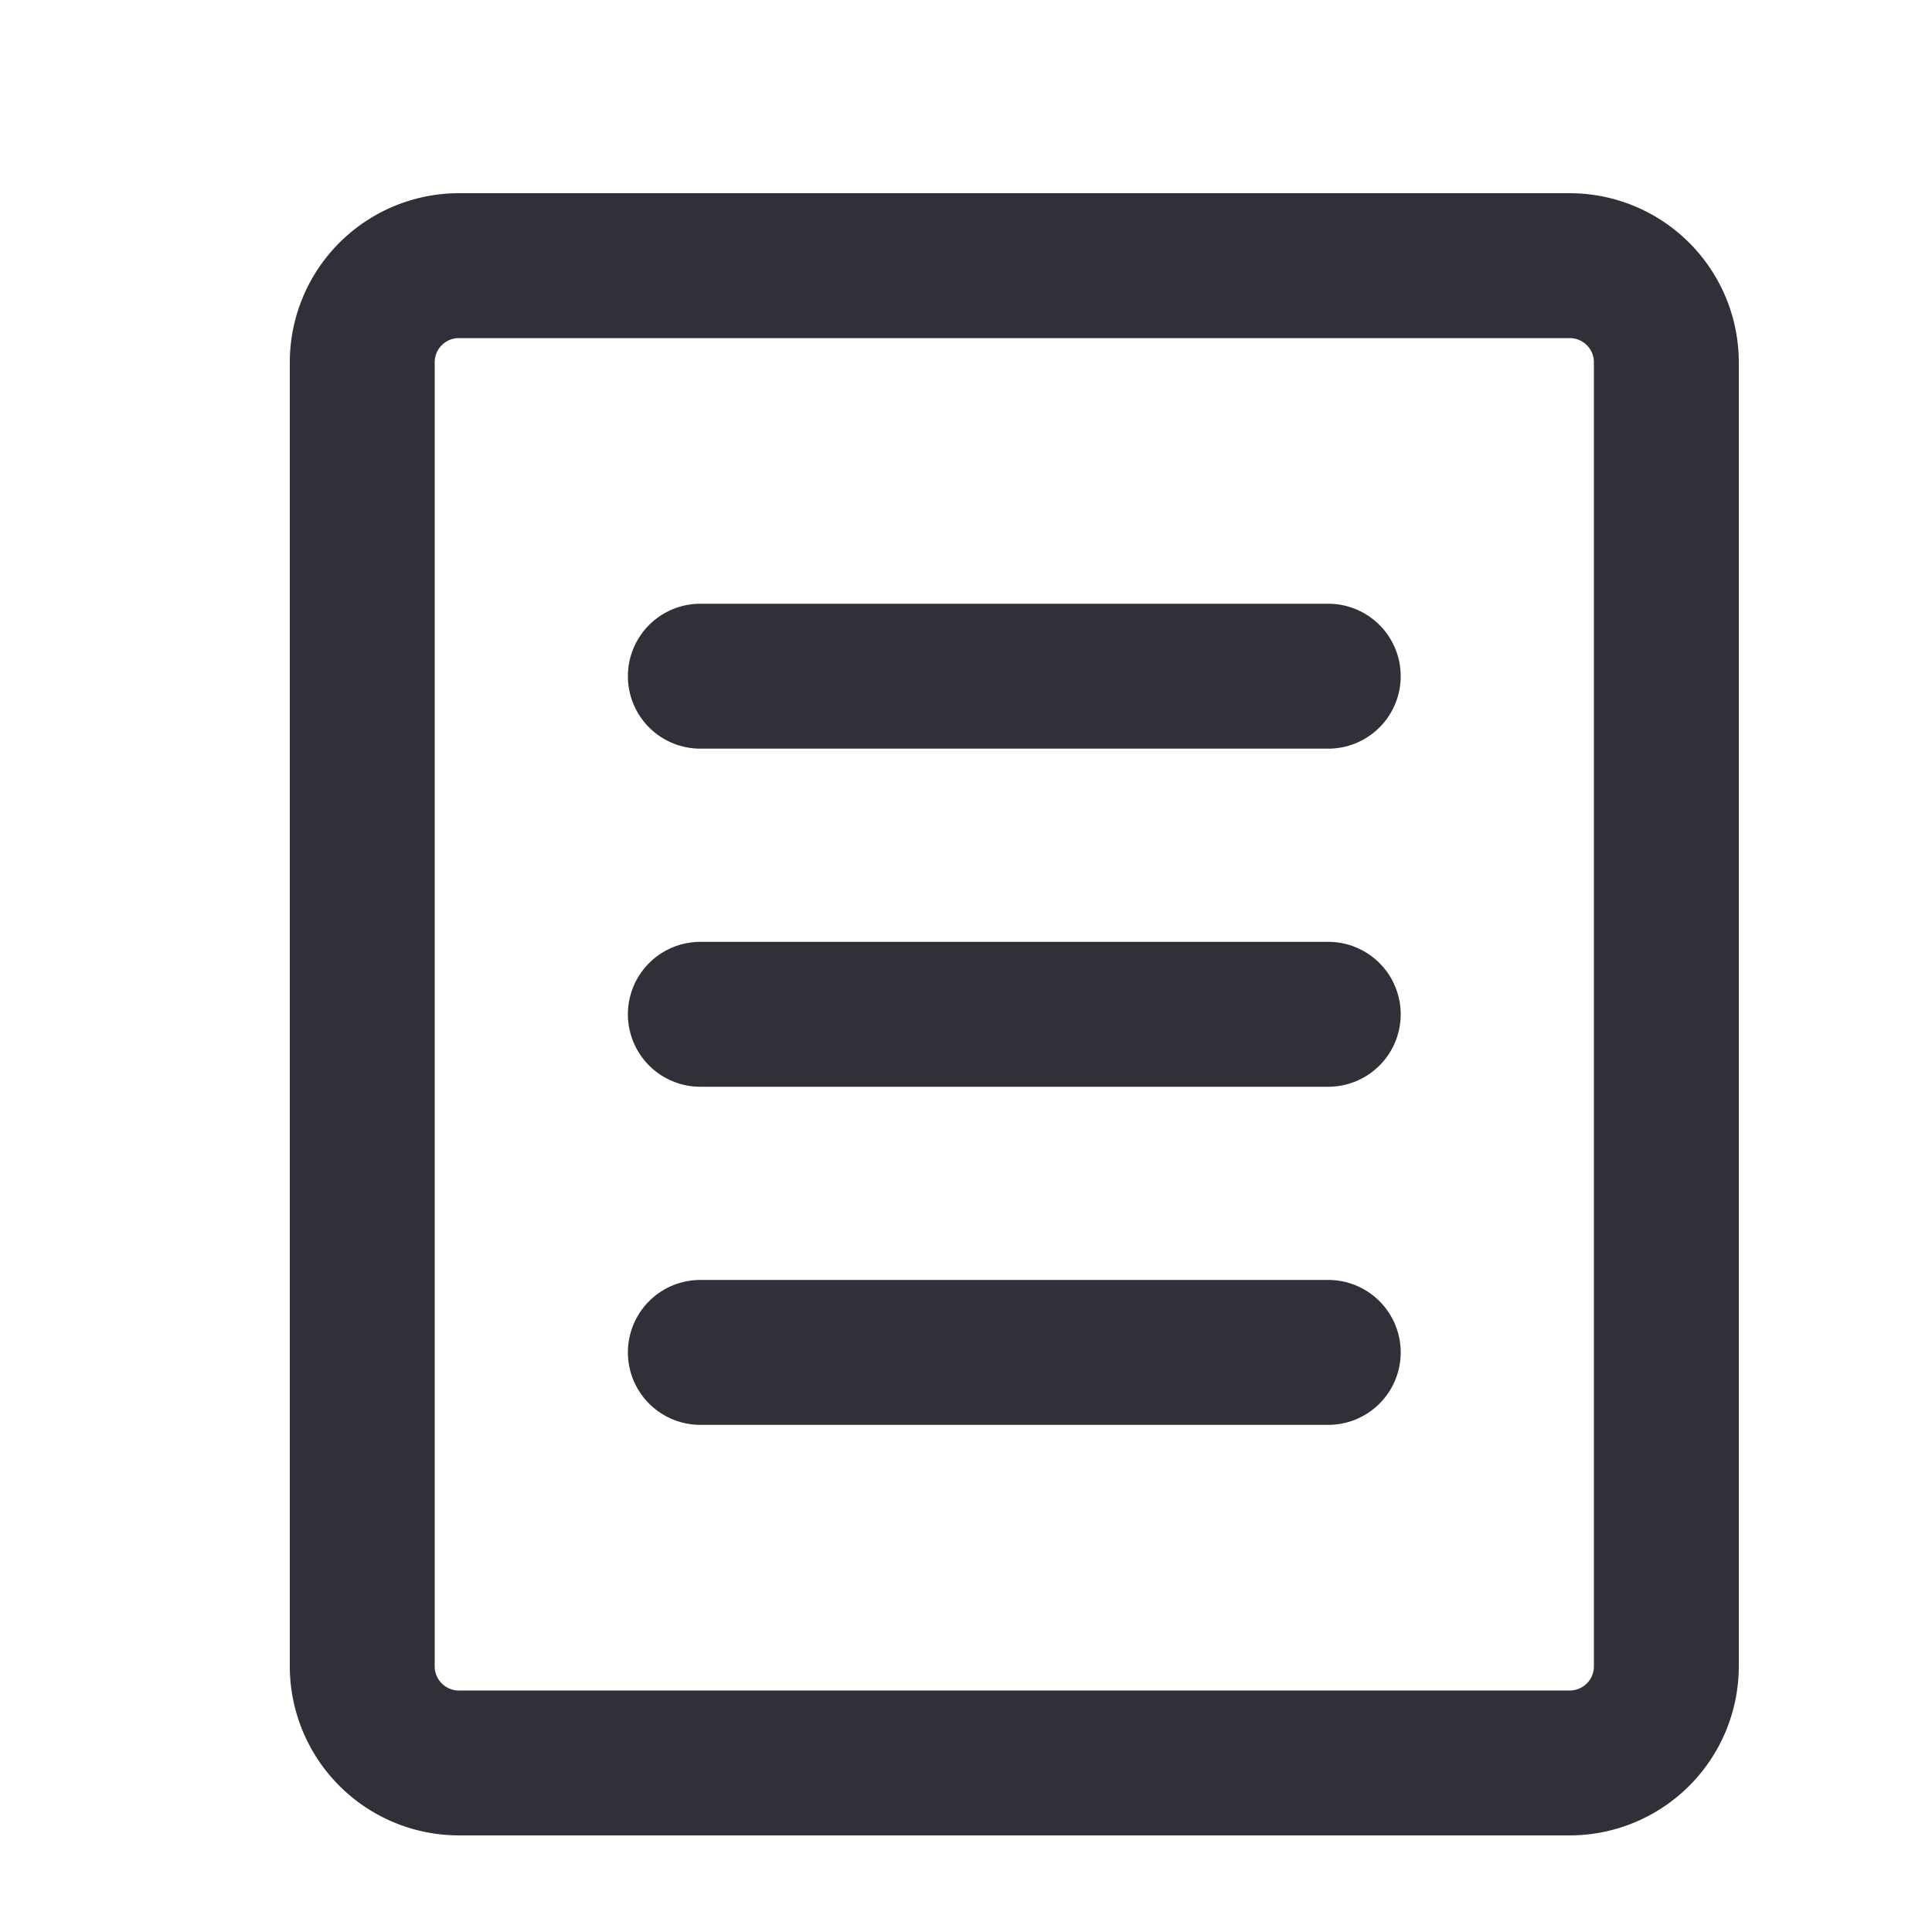 <svg xmlns="http://www.w3.org/2000/svg" width="20" height="20" viewBox="0 0 20 20">
    <path d="M13.25 12.75h-6.5a.75.75 0 0 0 0 1.5h6.5a.75.75 0 1 0 0-1.5zm0-3.5h-6.5a.75.75 0 0 0 0 1.5h6.5a.75.75 0 1 0 0-1.5zm0-3.5h-6.5a.75.75 0 0 0 0 1.5h6.5a.75.75 0 1 0 0-1.5zm2.75 11a.25.25 0 0 1-.25.25H4.25a.25.25 0 0 1-.25-.25V3.25A.25.25 0 0 1 4.25 3h11.5a.25.25 0 0 1 .25.25zM15.75 1.5H4.25A1.752 1.752 0 0 0 2.5 3.25v13.5a1.752 1.752 0 0 0 1.75 1.75h11.5a1.752 1.752 0 0 0 1.75-1.75V3.25a1.752 1.752 0 0 0-1.75-1.75z" transform="translate(.5 .5)" style="fill:#303038"/>
</svg>
